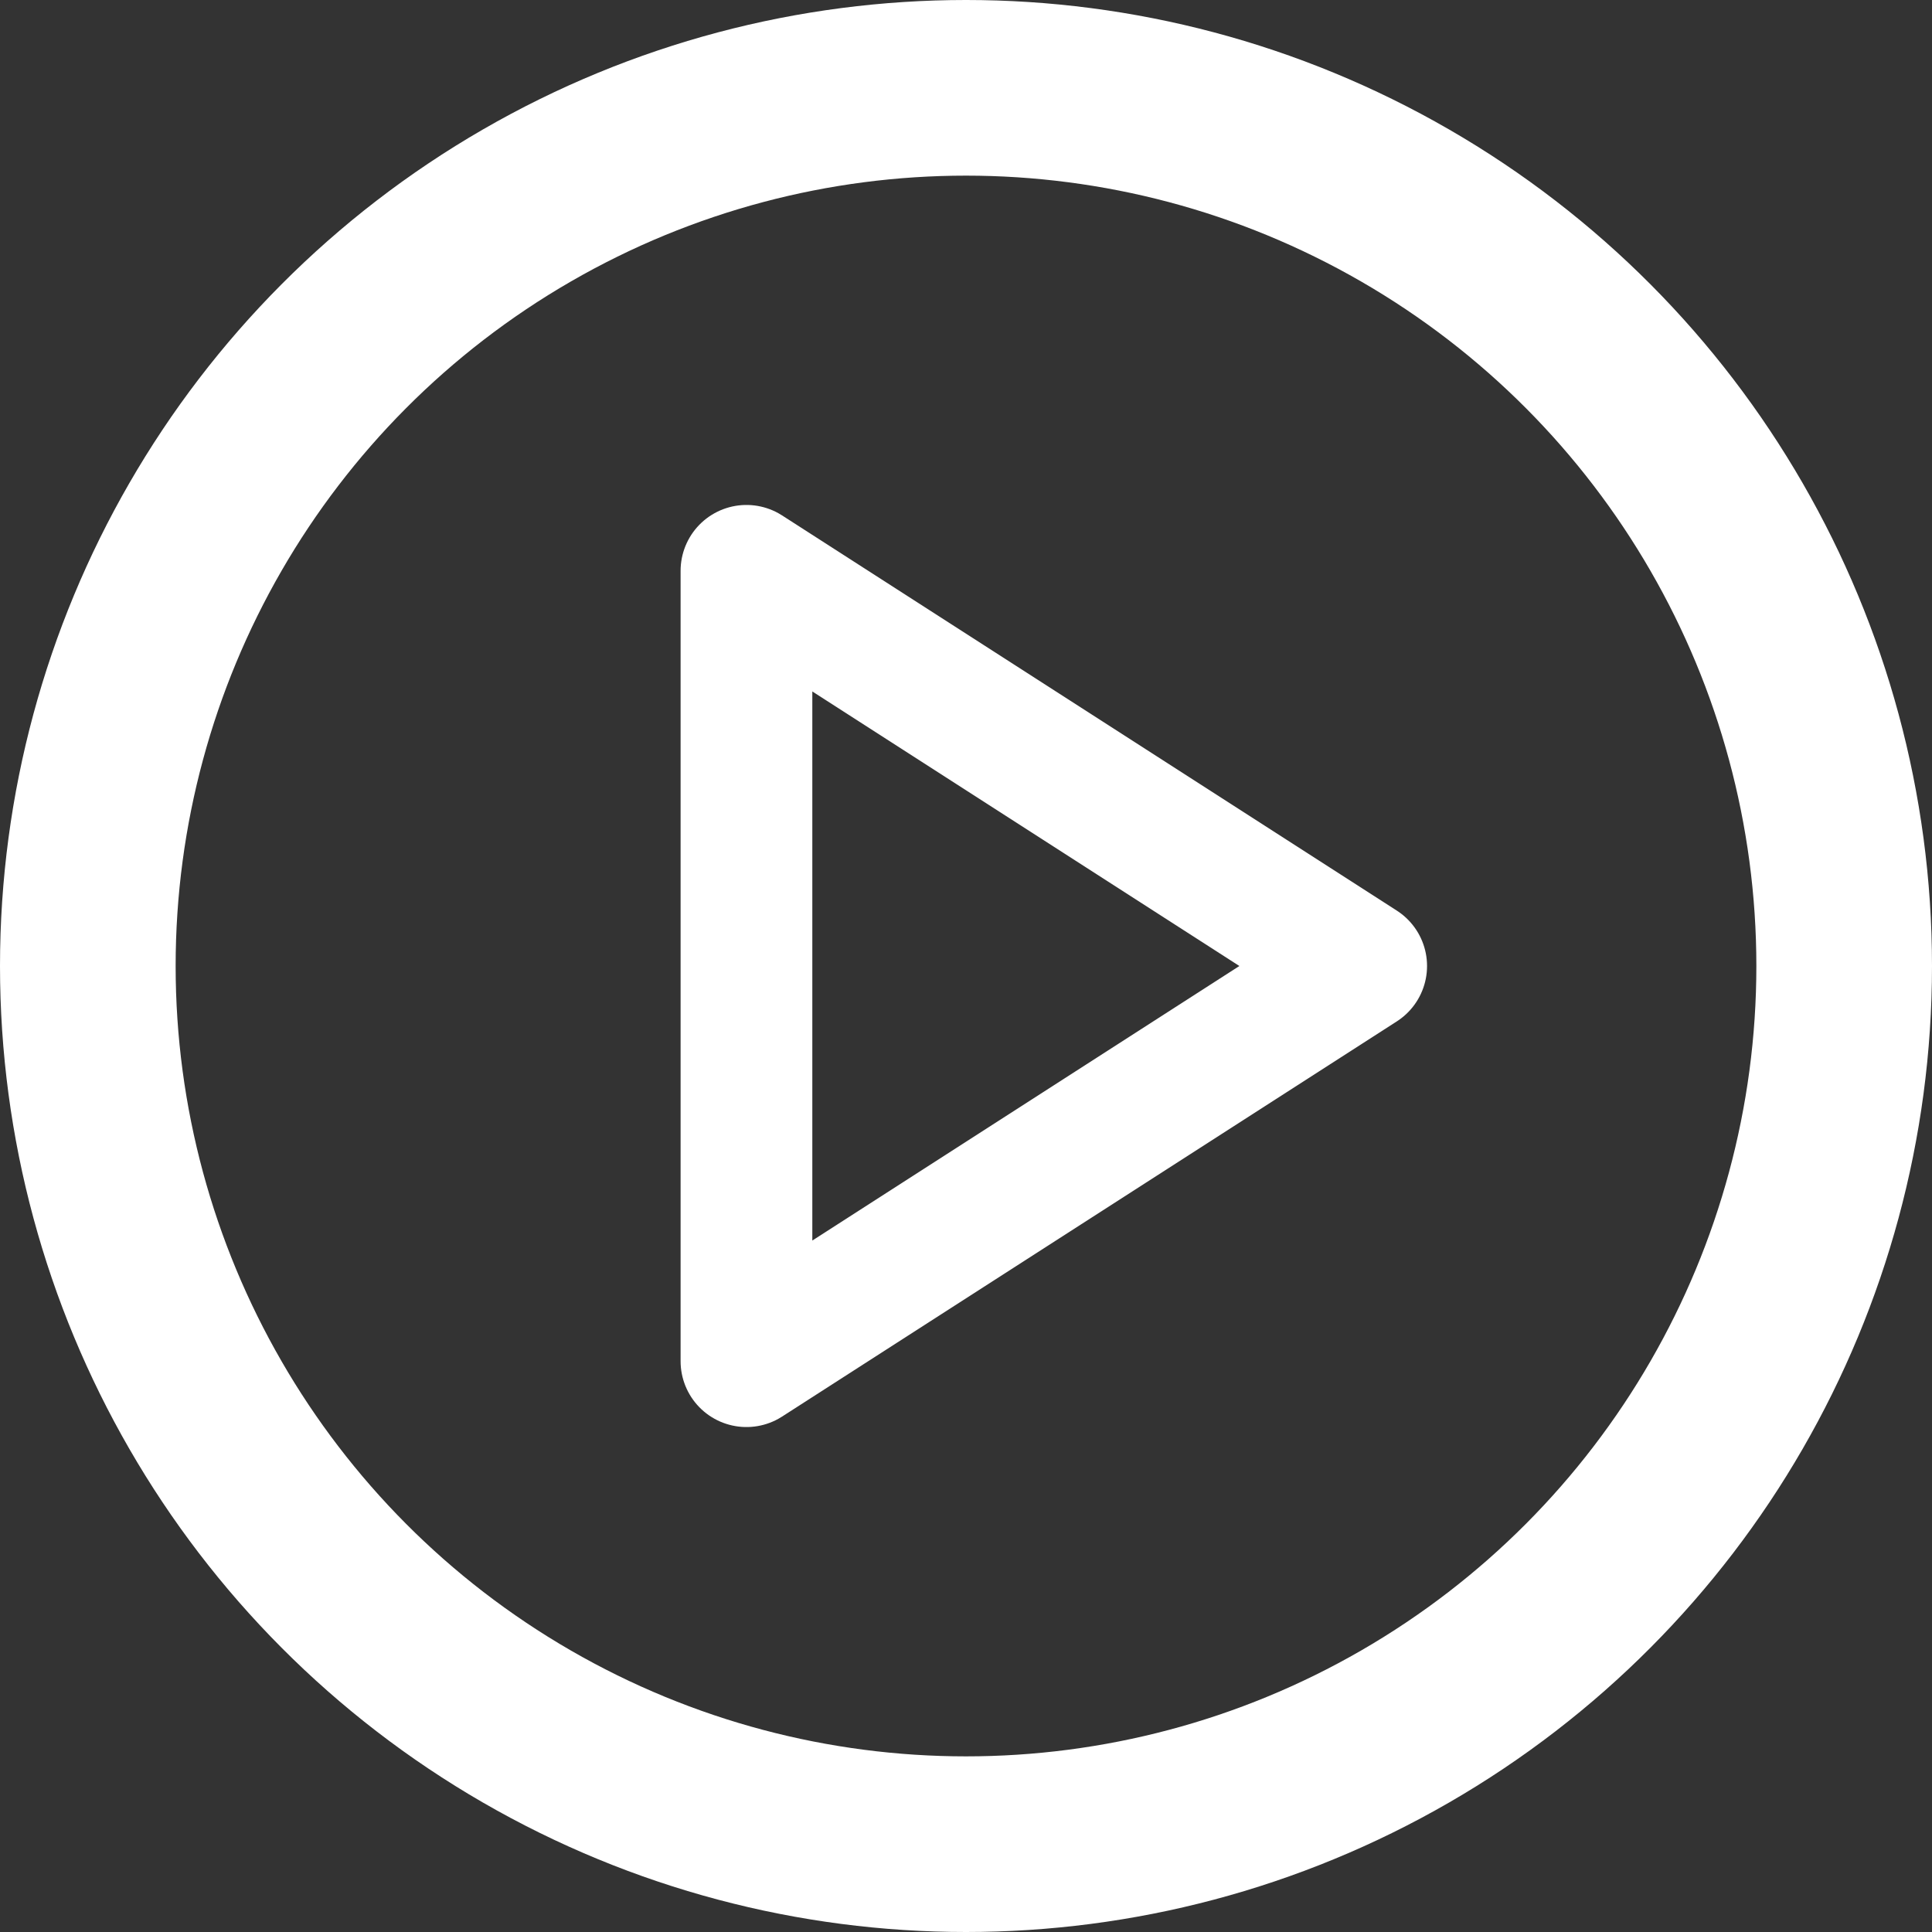 <?xml version="1.0" encoding="UTF-8"?>
<svg width="22px" height="22px" viewBox="0 0 22 22" version="1.1" xmlns="http://www.w3.org/2000/svg" xmlns:xlink="http://www.w3.org/1999/xlink">
    <rect x="0" y="0" width="22" height="22" fill="#333333" stroke="none"/>
    <!-- Generator: Sketch 58 (84663) - https://sketch.com -->
    <title>Group</title>
    <desc>Created with Sketch.</desc>
    <g id="Page-1" stroke="none" stroke-width="1" fill="none" fill-rule="evenodd" stroke-linecap="round" stroke-linejoin="round">
        <g id="Group" transform="translate(1, 1)" stroke="#FFFFFF">
            <g id="Group-20" stroke-width="2">
                <g id="pause-circle">
                    <circle id="Oval" cx="10" cy="10" r="10"></circle>
                </g>
            </g>
            <g id="play" transform="translate(7.5, 5.5)" stroke-width="1.5">
                <polygon id="Path" points="0 0 7 4.5 0 9"></polygon>
            </g>
        </g>
    </g>
</svg>